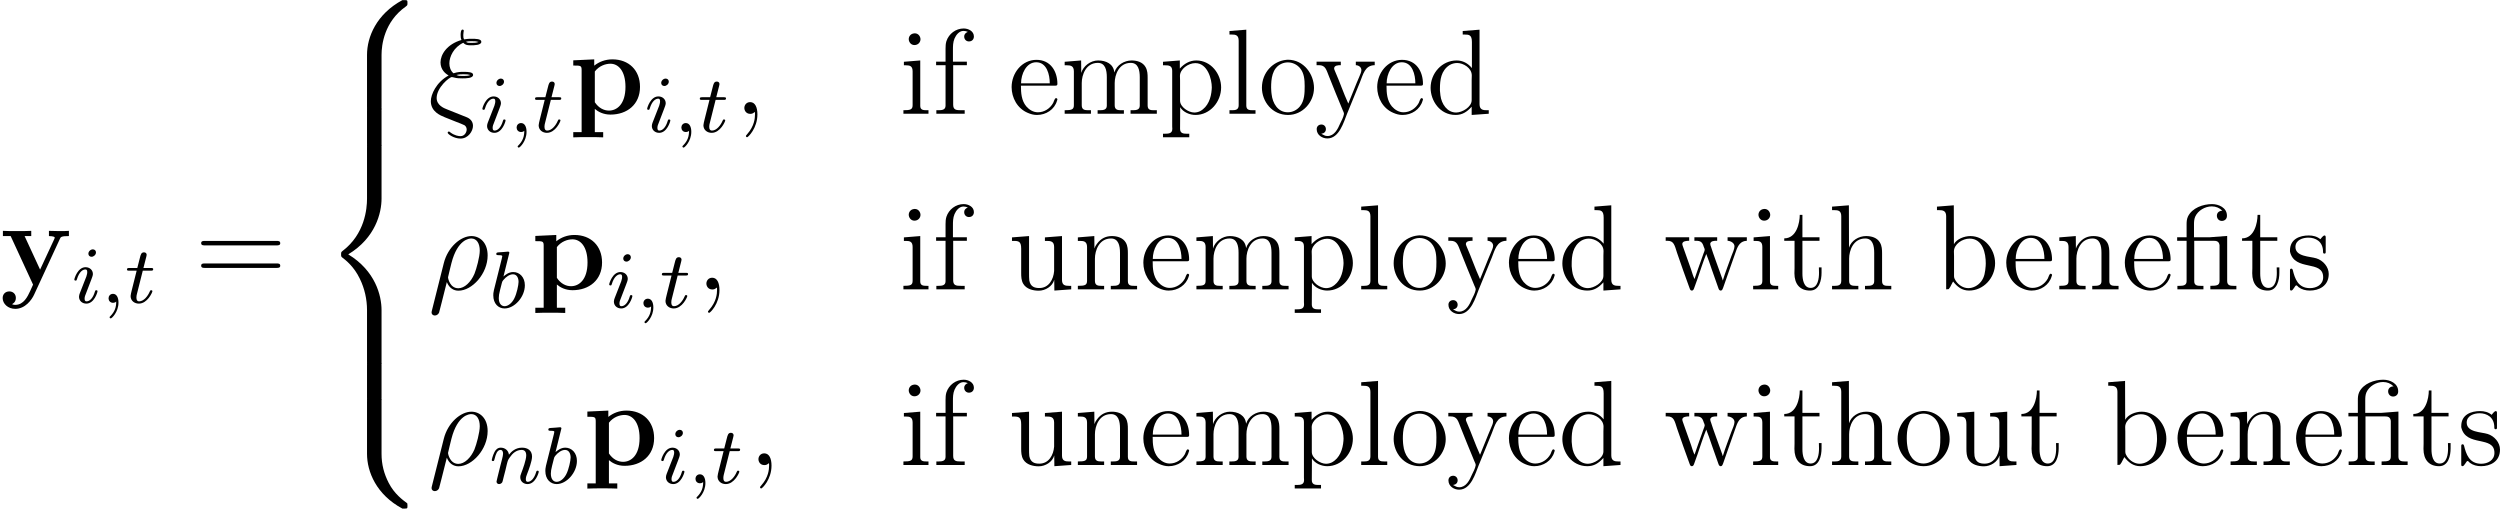 <?xml version='1.0' encoding='UTF-8'?>
<!-- This file was generated by dvisvgm 3.0.3 -->
<svg version='1.1' xmlns='http://www.w3.org/2000/svg' xmlns:xlink='http://www.w3.org/1999/xlink' width='246.766pt' height='50.2pt' viewBox='99.05 531.843 246.766 50.2'>
<defs>
<path id='g28-28' d='M1.243-5.153H.311V-4.806H1.243V-.813C1.243-.395 .897-.359 .538-.359H.335V-.012H2.905V-.359H2.63C2.295-.359 1.997-.395 1.997-.813V-4.806H3.921C4.184-4.806 4.447-4.758 4.495-4.364V-.861C4.495-.418 4.268-.359 3.587-.359V-.012H6.157V-.359H5.882C5.535-.359 5.248-.406 5.248-.837V-5.284L3.515-5.153H1.973V-6.396C1.973-6.671 1.985-6.934 2.092-7.185C2.367-7.795 3.061-8.201 3.73-8.201C4.136-8.201 4.483-8.058 4.77-7.771C4.471-7.771 4.232-7.592 4.232-7.281C4.232-7.006 4.423-6.767 4.722-6.767C4.985-6.767 5.224-6.946 5.224-7.257V-7.293C5.224-8.07 4.411-8.428 3.754-8.428C2.869-8.428 1.793-8.058 1.375-7.197C1.255-6.934 1.243-6.671 1.243-6.396V-5.153Z'/>
<path id='g28-98' d='M.335-8.177V-7.831H.526C.885-7.831 1.243-7.795 1.243-7.233V-.012L1.494-.036L1.638-.239L1.925-.789C2.331-.275 2.798 .108 3.503 .108C4.914 .108 6.073-1.124 6.073-2.594C6.073-3.981 5.021-5.272 3.634-5.272C3.037-5.272 2.283-4.985 2.008-4.471L1.997-8.309L.335-8.177ZM5.141-2.307C5.093-1.733 5.033-1.219 4.686-.777C4.376-.383 3.909-.132 3.431-.132C2.941-.132 2.487-.418 2.2-.837C2.116-.98 2.02-1.112 2.02-1.303V-3.288C2.02-3.443 2.008-3.599 2.008-3.754C2.008-4.471 2.845-5.021 3.551-5.021C4.866-5.021 5.153-3.563 5.153-2.57C5.153-2.487 5.153-2.391 5.141-2.307Z'/>
<path id='g28-100' d='M3.587-8.177V-7.831H3.73C4.208-7.831 4.495-7.807 4.495-7.089V-4.519C4.113-4.985 3.599-5.272 2.989-5.272C1.53-5.272 .418-4.005 .418-2.57C.418-1.303 1.327 .108 2.881 .108C3.527 .108 3.981-.167 4.471-.705V.108L6.157-.012V-.359H5.966C5.607-.359 5.248-.395 5.248-.956V-8.309L3.587-8.177ZM1.339-2.295V-2.475C1.339-3.347 1.447-4.256 2.271-4.806C2.511-4.949 2.774-5.021 3.037-5.021C3.634-5.021 4.483-4.543 4.483-3.79C4.483-3.634 4.471-3.479 4.471-3.324V-1.351C4.471-.669 3.527-.132 2.941-.132C2.056-.132 1.494-.968 1.387-1.829C1.363-1.985 1.363-2.14 1.339-2.295Z'/>
<path id='g28-101' d='M1.267-2.786H4.686C4.806-2.786 4.866-2.833 4.866-2.953C4.866-4.184 4.208-5.332 2.798-5.332C1.363-5.332 .347-4.029 .347-2.642C.347-1.59 .909-.526 1.949-.096C2.224 .024 2.523 .108 2.821 .108H2.857C3.73 .108 4.579-.418 4.83-1.303C4.842-1.339 4.866-1.387 4.866-1.435C4.866-1.494 4.794-1.554 4.734-1.554C4.591-1.554 4.531-1.231 4.447-1.076C4.148-.538 3.587-.155 2.941-.155C2.487-.155 2.08-.406 1.793-.741C1.315-1.315 1.267-2.068 1.267-2.786ZM1.279-3.013C1.279-3.921 1.781-5.093 2.774-5.093C3.826-5.093 4.113-3.862 4.113-3.013H1.279Z'/>
<path id='g28-102' d='M1.303-5.153H.371V-4.806H1.303V-.813C1.303-.395 .956-.359 .598-.359H.395V-.012H3.192V-.359H2.821C2.343-.359 2.056-.395 2.056-.909V-4.806H3.407V-5.153H2.032V-6.288C2.032-6.683 2.032-7.066 2.188-7.436C2.343-7.795 2.642-8.177 3.061-8.189C3.216-8.189 3.359-8.153 3.503-8.094C3.312-8.01 3.144-7.89 3.144-7.627S3.335-7.149 3.61-7.149C3.933-7.149 4.101-7.376 4.101-7.639C4.101-8.165 3.551-8.428 3.096-8.428C2.307-8.428 1.626-7.902 1.387-7.173C1.315-6.934 1.303-6.695 1.303-6.444V-5.153Z'/>
<path id='g28-104' d='M.383-8.177V-7.831H.598C.98-7.831 1.291-7.783 1.291-7.233V-.849C1.291-.406 .98-.359 .646-.359H.383V-.012H2.977V-.359H2.702C2.355-.359 2.068-.406 2.068-.849V-3.037C2.068-3.862 2.487-5.033 3.658-5.033C4.388-5.033 4.543-4.328 4.543-3.622V-.813C4.543-.395 4.196-.359 3.838-.359H3.634V-.012H6.229V-.359H5.954C5.631-.359 5.32-.371 5.32-.825V-3.539C5.32-3.921 5.308-4.304 5.105-4.639C4.83-5.117 4.268-5.272 3.742-5.272C3.013-5.272 2.271-4.83 2.056-4.125L2.044-8.309L.383-8.177Z'/>
<path id='g28-105' d='M.442-5.141V-4.794H.634C1.016-4.794 1.303-4.734 1.303-4.196V-.861C1.303-.418 1.076-.359 .395-.359V-.012H2.869V-.359H2.702C2.355-.359 2.056-.383 2.056-.789V-5.272L.442-5.141ZM1.411-7.938C1.088-7.89 .921-7.627 .921-7.376S1.112-6.791 1.482-6.791S2.08-7.077 2.08-7.364C2.08-7.615 1.889-7.95 1.518-7.95C1.482-7.95 1.447-7.938 1.411-7.938Z'/>
<path id='g28-108' d='M.395-8.177V-7.831H.61C.992-7.831 1.303-7.783 1.303-7.221V-.849C1.303-.406 .992-.359 .658-.359H.395V-.012H2.965V-.359H2.678C2.331-.359 2.056-.395 2.056-.825V-8.309L.395-8.177Z'/>
<path id='g28-109' d='M.383-5.141V-4.794H.61C.956-4.794 1.291-4.746 1.291-4.196V-.861C1.291-.418 1.064-.359 .383-.359V-.012H2.977V-.359H2.702C2.355-.359 2.068-.406 2.068-.849V-3.037C2.068-3.862 2.487-5.033 3.658-5.033C4.388-5.033 4.543-4.328 4.543-3.622V-.813C4.543-.395 4.196-.359 3.838-.359H3.634V-.012H6.229V-.359H5.954C5.607-.359 5.32-.406 5.32-.849V-3.037C5.32-3.862 5.738-5.033 6.91-5.033C7.639-5.033 7.795-4.328 7.795-3.622V-.813C7.795-.395 7.448-.359 7.089-.359H6.886V-.012H9.48V-.359H9.205C8.883-.359 8.572-.371 8.572-.825V-3.539C8.572-3.909 8.56-4.28 8.369-4.615C8.094-5.105 7.532-5.272 6.994-5.272C6.265-5.272 5.511-4.818 5.296-4.101H5.284C5.2-4.926 4.471-5.272 3.682-5.272C2.941-5.272 2.212-4.722 2.02-4.041L2.008-5.272L.383-5.141Z'/>
<path id='g28-110' d='M.383-5.141V-4.794H.61C.956-4.794 1.291-4.746 1.291-4.196V-.861C1.291-.418 1.064-.359 .383-.359V-.012H2.977V-.359H2.702C2.355-.359 2.068-.406 2.068-.849V-3.037C2.068-3.862 2.487-5.033 3.658-5.033C4.388-5.033 4.543-4.328 4.543-3.622V-.813C4.543-.395 4.196-.359 3.838-.359H3.634V-.012H6.229V-.359H5.954C5.631-.359 5.32-.371 5.32-.825V-3.539C5.32-3.921 5.308-4.292 5.117-4.627C4.842-5.105 4.268-5.272 3.754-5.272C3.168-5.272 2.666-5.057 2.26-4.495C2.152-4.352 2.068-4.208 2.02-4.041L2.008-5.272L.383-5.141Z'/>
<path id='g28-111' d='M2.75-5.332C1.47-5.212 .347-4.101 .347-2.582C.347-1.219 1.351 .108 2.929 .108C4.364 .108 5.487-1.16 5.487-2.558C5.487-3.897 4.495-5.344 2.905-5.344C2.857-5.344 2.798-5.332 2.75-5.332ZM1.267-2.307C1.255-2.403 1.255-2.499 1.255-2.594C1.255-3.419 1.339-4.507 2.26-4.937C2.463-5.033 2.69-5.081 2.905-5.081C3.359-5.081 3.802-4.878 4.101-4.519C4.519-4.029 4.567-3.359 4.567-2.738C4.567-2.068 4.555-1.303 4.101-.741C3.802-.371 3.359-.155 2.905-.155C1.913-.155 1.399-1.052 1.303-1.937C1.279-2.056 1.279-2.188 1.267-2.307Z'/>
<path id='g28-112' d='M.335-5.141V-4.794H.55C.909-4.794 1.243-4.758 1.243-4.256V1.243C1.243 1.315 1.255 1.399 1.255 1.482C1.255 1.937 .897 1.961 .502 1.961H.335V2.307H2.929V1.961H2.666C2.331 1.961 2.02 1.913 2.02 1.482L2.032-.658C2.331-.155 2.989 .108 3.539 .108C4.985 .108 6.073-1.196 6.073-2.606C6.073-3.945 5.069-5.272 3.622-5.272C2.965-5.272 2.427-4.949 1.997-4.471V-5.272L.335-5.141ZM5.141-2.391C5.081-1.59 4.794-.693 3.993-.263C3.814-.179 3.622-.132 3.419-.132C2.857-.132 2.02-.681 2.02-1.291V-3.288C2.02-3.443 2.008-3.587 2.008-3.742C2.008-4.411 2.821-5.009 3.527-5.009C4.734-5.009 5.153-3.431 5.153-2.606C5.153-2.534 5.153-2.463 5.141-2.391Z'/>
<path id='g28-115' d='M3.395-4.961C3.061-5.236 2.666-5.332 2.248-5.332C1.387-5.332 .395-4.997 .395-3.85V-3.742C.837-1.733 3.67-2.965 3.67-1.207C3.67-.466 3.001-.132 2.367-.132C1.172-.132 .873-1.1 .669-1.925C.646-1.997 .61-2.056 .526-2.056C.418-2.056 .395-1.973 .395-1.889V-.036C.395 .024 .418 .108 .514 .108C.717 .108 .885-.406 1.016-.406H1.028C1.112-.383 1.172-.287 1.243-.227C1.566 .012 1.949 .108 2.355 .108C3.24 .108 4.22-.335 4.22-1.53C4.22-2.236 3.658-2.869 3.001-3.072C2.355-3.276 .933-3.228 .933-4.196C.933-4.878 1.65-5.117 2.212-5.117C2.905-5.117 3.658-4.746 3.658-3.73C3.658-3.622 3.67-3.539 3.802-3.539C3.897-3.539 3.921-3.61 3.921-3.694V-5.189C3.921-5.248 3.885-5.332 3.814-5.332C3.658-5.332 3.467-5.045 3.395-4.961Z'/>
<path id='g28-116' d='M1.745-7.364C1.745-6.587 1.435-5.045 .215-5.045V-4.806H1.231V-2.104C1.231-1.937 1.219-1.769 1.219-1.602C1.219-.526 1.769 .108 2.762 .108C3.682 .108 3.897-.921 3.897-1.662V-2.176H3.634C3.634-1.997 3.646-1.817 3.646-1.638C3.646-1.124 3.551-.155 2.821-.155C2.14-.155 2.008-.98 2.008-1.566V-4.806H3.694V-5.153H2.008V-7.364H1.745Z'/>
<path id='g28-117' d='M.383-5.141V-4.794H.538C1.04-4.794 1.291-4.746 1.291-4.029V-1.638C1.291-1.267 1.303-.885 1.494-.562C1.805-.036 2.463 .12 3.025 .12C3.67 .12 4.376-.299 4.555-.956L4.567 .108L6.229-.012V-.359H6.001C5.655-.359 5.32-.406 5.32-.933V-5.272L3.634-5.141V-4.794H3.778C4.184-4.794 4.543-4.77 4.543-4.196V-1.829C4.483-.992 4.017-.143 3.084-.143C2.642-.143 2.212-.251 2.092-.885C2.068-1.112 2.068-1.351 2.068-1.578V-5.272L.383-5.141Z'/>
<path id='g28-119' d='M.215-5.153V-4.806H.383C1.016-4.806 1.088-4.4 1.339-3.61C1.722-2.463 2.14-1.339 2.546-.203C2.594-.084 2.618 .096 2.786 .108C2.953 .108 2.989-.036 3.037-.167L3.359-1.064C3.634-1.865 3.897-2.714 4.22-3.503C4.423-3.013 4.579-2.499 4.758-1.997L5.404-.167C5.452-.036 5.487 .108 5.655 .108C5.81 .096 5.846-.072 5.894-.191C6.3-1.399 6.755-2.606 7.161-3.802C7.364-4.388 7.627-4.782 8.225-4.806V-5.153H6.324V-4.806C6.635-4.794 7.006-4.591 7.006-4.256C7.006-3.993 6.814-3.587 6.695-3.276C6.42-2.487 6.097-1.698 5.858-.897H5.846C5.774-1.184 5.643-1.459 5.559-1.733C5.272-2.558 4.949-3.383 4.686-4.22C4.651-4.304 4.615-4.4 4.615-4.495V-4.543C4.686-4.794 5.009-4.806 5.236-4.806H5.296V-5.153H3.049V-4.806H3.216C3.67-4.806 3.838-4.663 3.969-4.22C4.005-4.136 4.065-4.017 4.065-3.921V-3.897C4.053-3.79 3.993-3.67 3.957-3.575L3.742-2.965C3.515-2.319 3.276-1.674 3.061-1.028C2.917-1.327 2.821-1.674 2.714-1.997L1.925-4.22C1.901-4.304 1.853-4.4 1.853-4.483C1.853-4.782 2.283-4.806 2.534-4.806V-5.153H.215Z'/>
<path id='g28-121' d='M.215-5.153V-4.806H.442C1.1-4.806 1.172-4.364 1.447-3.682C1.889-2.582 2.331-1.459 2.798-.359C2.845-.263 2.917-.108 2.917-.024V.024C2.869 .323 2.666 .705 2.546 .944C2.319 1.482 1.973 2.188 1.291 2.188C1.04 2.188 .909 2.08 .693 1.973V1.961C.944 1.937 1.136 1.769 1.136 1.506C1.136 1.255 .956 1.052 .693 1.052S.227 1.231 .227 1.506C.227 2.104 .789 2.427 1.279 2.427C2.463 2.427 2.905 .777 3.216 .012L4.507-3.144C4.806-3.885 4.985-4.794 5.954-4.806V-5.153H4.089V-4.806C4.364-4.794 4.627-4.627 4.639-4.328C4.639-4.089 4.507-3.873 4.423-3.646C4.041-2.774 3.718-1.889 3.347-1.016C2.869-2.056 2.499-3.168 2.032-4.22C2.008-4.304 1.949-4.388 1.949-4.483C1.949-4.794 2.355-4.806 2.606-4.806V-5.153H.215Z'/>
<path id='g11-56' d='M6.025 5.416C6.025 4.435 6.288 2.152 8.416 .646C8.572 .526 8.584 .514 8.584 .299C8.584 .024 8.572 .012 8.273 .012H8.082C5.511 1.399 4.591 3.658 4.591 5.416V10.556C4.591 10.867 4.603 10.879 4.926 10.879H5.691C6.013 10.879 6.025 10.867 6.025 10.556V5.416Z'/>
<path id='g11-58' d='M8.273 10.748C8.572 10.748 8.584 10.736 8.584 10.461C8.584 10.246 8.572 10.234 8.524 10.198C8.153 9.923 7.293 9.313 6.731 8.213C6.265 7.305 6.025 6.384 6.025 5.344V.203C6.025-.108 6.013-.12 5.691-.12H4.926C4.603-.12 4.591-.108 4.591 .203V5.344C4.591 7.113 5.511 9.373 8.082 10.748H8.273Z'/>
<path id='g11-60' d='M4.591 21.316C4.591 21.627 4.603 21.639 4.926 21.639H5.691C6.013 21.639 6.025 21.627 6.025 21.316V16.271C6.025 14.824 5.416 12.386 2.738 10.76C5.44 9.122 6.025 6.659 6.025 5.248V.203C6.025-.108 6.013-.12 5.691-.12H4.926C4.603-.12 4.591-.108 4.591 .203V5.26C4.591 6.265 4.376 8.751 2.176 10.425C2.044 10.533 2.032 10.544 2.032 10.76S2.044 10.987 2.176 11.094C2.487 11.333 3.312 11.967 3.885 13.175C4.352 14.131 4.591 15.195 4.591 16.259V21.316Z'/>
<path id='g11-62' d='M6.025 .203C6.025-.108 6.013-.12 5.691-.12H4.926C4.603-.12 4.591-.108 4.591 .203V3.383C4.591 3.694 4.603 3.706 4.926 3.706H5.691C6.013 3.706 6.025 3.694 6.025 3.383V.203Z'/>
<path id='g16-59' d='M1.49-.12C1.49 .399 1.379 .853 .885 1.347C.853 1.371 .837 1.387 .837 1.427C.837 1.49 .901 1.538 .956 1.538C1.052 1.538 1.714 .909 1.714-.024C1.714-.534 1.522-.885 1.172-.885C.893-.885 .733-.662 .733-.446C.733-.223 .885 0 1.18 0C1.371 0 1.49-.112 1.49-.12Z'/>
<path id='g16-98' d='M1.945-5.292C1.953-5.308 1.977-5.412 1.977-5.42C1.977-5.46 1.945-5.531 1.849-5.531C1.817-5.531 1.57-5.507 1.387-5.491L.94-5.46C.765-5.444 .685-5.436 .685-5.292C.685-5.181 .797-5.181 .893-5.181C1.275-5.181 1.275-5.133 1.275-5.061C1.275-5.013 1.196-4.694 1.148-4.511L.454-1.737C.391-1.467 .391-1.347 .391-1.211C.391-.391 .893 .08 1.506 .08C2.487 .08 3.507-1.052 3.507-2.208C3.507-2.997 2.997-3.515 2.359-3.515C1.913-3.515 1.57-3.228 1.395-3.076L1.945-5.292ZM1.506-.143C1.219-.143 .933-.367 .933-.948C.933-1.164 .964-1.363 1.06-1.745C1.116-1.977 1.172-2.2 1.235-2.431C1.275-2.574 1.275-2.59 1.371-2.71C1.642-3.045 2-3.292 2.335-3.292C2.734-3.292 2.885-2.901 2.885-2.542C2.885-2.248 2.71-1.395 2.471-.925C2.264-.494 1.881-.143 1.506-.143Z'/>
<path id='g16-105' d='M2.375-4.973C2.375-5.149 2.248-5.276 2.064-5.276C1.857-5.276 1.626-5.085 1.626-4.846C1.626-4.67 1.753-4.543 1.937-4.543C2.144-4.543 2.375-4.734 2.375-4.973ZM1.211-2.048L.781-.948C.741-.829 .701-.733 .701-.598C.701-.207 1.004 .08 1.427 .08C2.2 .08 2.527-1.036 2.527-1.14C2.527-1.219 2.463-1.243 2.407-1.243C2.311-1.243 2.295-1.188 2.271-1.108C2.088-.47 1.761-.143 1.443-.143C1.347-.143 1.251-.183 1.251-.399C1.251-.59 1.307-.733 1.411-.98C1.49-1.196 1.57-1.411 1.658-1.626L1.905-2.271C1.977-2.455 2.072-2.702 2.072-2.837C2.072-3.236 1.753-3.515 1.347-3.515C.574-3.515 .239-2.399 .239-2.295C.239-2.224 .295-2.192 .359-2.192C.462-2.192 .47-2.24 .494-2.319C.717-3.076 1.084-3.292 1.323-3.292C1.435-3.292 1.514-3.252 1.514-3.029C1.514-2.949 1.506-2.837 1.427-2.598L1.211-2.048Z'/>
<path id='g16-110' d='M1.594-1.307C1.618-1.427 1.698-1.73 1.722-1.849C1.833-2.279 1.833-2.287 2.016-2.55C2.279-2.941 2.654-3.292 3.188-3.292C3.475-3.292 3.642-3.124 3.642-2.75C3.642-2.311 3.308-1.403 3.156-1.012C3.053-.749 3.053-.701 3.053-.598C3.053-.143 3.427 .08 3.77 .08C4.551 .08 4.878-1.036 4.878-1.14C4.878-1.219 4.814-1.243 4.758-1.243C4.663-1.243 4.647-1.188 4.623-1.108C4.431-.454 4.097-.143 3.794-.143C3.666-.143 3.602-.223 3.602-.406S3.666-.765 3.746-.964C3.866-1.267 4.216-2.184 4.216-2.63C4.216-3.228 3.802-3.515 3.228-3.515C2.582-3.515 2.168-3.124 1.937-2.821C1.881-3.26 1.53-3.515 1.124-3.515C.837-3.515 .638-3.332 .51-3.084C.319-2.71 .239-2.311 .239-2.295C.239-2.224 .295-2.192 .359-2.192C.462-2.192 .47-2.224 .526-2.431C.622-2.821 .765-3.292 1.1-3.292C1.307-3.292 1.355-3.092 1.355-2.917C1.355-2.774 1.315-2.622 1.251-2.359C1.235-2.295 1.116-1.825 1.084-1.714L.789-.518C.757-.399 .709-.199 .709-.167C.709 .016 .861 .08 .964 .08C1.108 .08 1.227-.016 1.283-.112C1.307-.159 1.371-.43 1.411-.598L1.594-1.307Z'/>
<path id='g16-116' d='M1.761-3.172H2.542C2.694-3.172 2.79-3.172 2.79-3.324C2.79-3.435 2.686-3.435 2.55-3.435H1.825L2.112-4.567C2.144-4.686 2.144-4.726 2.144-4.734C2.144-4.902 2.016-4.981 1.881-4.981C1.61-4.981 1.554-4.766 1.467-4.407L1.219-3.435H.454C.303-3.435 .199-3.435 .199-3.284C.199-3.172 .303-3.172 .438-3.172H1.156L.677-1.259C.63-1.06 .558-.781 .558-.669C.558-.191 .948 .08 1.371 .08C2.224 .08 2.71-1.044 2.71-1.14C2.71-1.227 2.638-1.243 2.59-1.243C2.503-1.243 2.495-1.211 2.439-1.092C2.279-.709 1.881-.143 1.395-.143C1.227-.143 1.132-.255 1.132-.518C1.132-.669 1.156-.757 1.18-.861L1.761-3.172Z'/>
<path id='g17-24' d='M3.12 .06L1.865-.442C1.554-.562 .837-.849 .837-1.566C.837-2.594 2.092-3.634 2.343-3.634C2.367-3.634 2.475-3.61 2.511-3.599C2.833-3.503 3.144-3.503 3.359-3.503C3.73-3.503 4.435-3.503 4.435-3.85C4.435-4.113 4.005-4.148 3.491-4.148C3.252-4.148 2.929-4.148 2.499-4.005C2.212-4.244 2.092-4.627 2.092-4.985C2.092-5.643 2.523-6.575 3.467-7.018C3.682-6.767 3.969-6.767 4.22-6.767C4.519-6.767 5.248-6.767 5.248-7.113C5.248-7.412 4.674-7.412 4.292-7.412C4.053-7.412 3.873-7.412 3.539-7.352C3.479-7.496 3.467-7.52 3.467-7.783C3.467-7.998 3.515-8.165 3.515-8.201C3.515-8.273 3.455-8.321 3.395-8.321C3.204-8.321 3.204-7.878 3.204-7.783C3.204-7.615 3.216-7.448 3.288-7.293C1.853-6.874 1.219-5.858 1.219-5.081C1.219-4.364 1.698-3.969 2.02-3.79C.789-3.12 .263-1.901 .263-1.255C.263-.215 1.207 .155 1.638 .335L2.714 .765C3.013 .873 3.503 1.076 3.587 1.124C3.706 1.207 3.802 1.351 3.802 1.542C3.802 1.793 3.61 2.2 3.192 2.2C3.013 2.2 2.618 2.152 2.188 1.829C2.104 1.757 2.092 1.745 2.044 1.745C1.985 1.745 1.925 1.793 1.925 1.865C1.925 1.997 2.546 2.439 3.192 2.439C3.957 2.439 4.423 1.698 4.423 1.184C4.423 .813 4.22 .514 3.838 .347L3.12 .06ZM3.73-7.113C3.933-7.173 4.148-7.173 4.304-7.173C4.698-7.173 4.734-7.161 4.973-7.101C4.83-7.042 4.734-7.006 4.232-7.006C4.005-7.006 3.862-7.006 3.73-7.113ZM2.786-3.838C3.072-3.909 3.335-3.909 3.479-3.909C3.873-3.909 3.897-3.897 4.16-3.838C4.029-3.778 3.921-3.742 3.407-3.742C3.12-3.742 3.001-3.742 2.786-3.838Z'/>
<path id='g17-26' d='M.371 2.068C.359 2.128 .335 2.2 .335 2.271C.335 2.451 .478 2.57 .658 2.57S1.004 2.451 1.076 2.283C1.124 2.176 1.459 .741 1.841-.729C2.08-.132 2.523 .12 2.989 .12C4.34 .12 5.87-1.554 5.87-3.359C5.87-4.639 5.093-5.272 4.268-5.272C3.216-5.272 1.937-4.184 1.542-2.594L.371 2.068ZM2.977-.12C2.164-.12 1.961-1.064 1.961-1.207C1.961-1.279 2.26-2.415 2.295-2.594C2.905-4.973 4.077-5.033 4.256-5.033C4.794-5.033 5.093-4.543 5.093-3.838C5.093-3.228 4.77-2.044 4.567-1.542C4.208-.717 3.587-.12 2.977-.12Z'/>
<path id='g17-59' d='M2.331 .048C2.331-.646 2.104-1.16 1.614-1.16C1.231-1.16 1.04-.849 1.04-.586S1.219 0 1.626 0C1.781 0 1.913-.048 2.02-.155C2.044-.179 2.056-.179 2.068-.179C2.092-.179 2.092-.012 2.092 .048C2.092 .442 2.02 1.219 1.327 1.997C1.196 2.14 1.196 2.164 1.196 2.188C1.196 2.248 1.255 2.307 1.315 2.307C1.411 2.307 2.331 1.423 2.331 .048Z'/>
<path id='g29-61' d='M8.07-3.873C8.237-3.873 8.452-3.873 8.452-4.089C8.452-4.316 8.249-4.316 8.07-4.316H1.028C.861-4.316 .646-4.316 .646-4.101C.646-3.873 .849-3.873 1.028-3.873H8.07ZM8.07-1.65C8.237-1.65 8.452-1.65 8.452-1.865C8.452-2.092 8.249-2.092 8.07-2.092H1.028C.861-2.092 .646-2.092 .646-1.877C.646-1.65 .849-1.65 1.028-1.65H8.07Z'/>
<path id='g9-112' d='M3.371 1.805H2.546V-.49C2.845-.227 3.371 .072 4.089 .072C5.727 .072 7.006-.921 7.006-2.666C7.006-4.316 5.894-5.38 4.28-5.38C3.575-5.38 2.965-5.141 2.487-4.758V-5.38L.418-5.284V-4.77C1.16-4.77 1.243-4.77 1.243-4.304V1.805H.418V2.319C.693 2.295 1.554 2.295 1.889 2.295S3.096 2.295 3.371 2.319V1.805ZM2.546-4.184C2.989-4.758 3.622-4.949 4.089-4.949C4.866-4.949 5.571-4.244 5.571-2.666C5.571-.933 4.71-.323 3.945-.323C3.431-.323 2.917-.586 2.546-1.148V-4.184Z'/>
<path id='g9-121' d='M5.918-4.531C5.99-4.698 6.037-4.794 6.802-4.794V-5.308C6.396-5.284 6.348-5.284 5.858-5.284C5.535-5.284 5.511-5.284 4.83-5.308V-4.794C4.842-4.794 5.404-4.794 5.404-4.639C5.404-4.603 5.368-4.531 5.356-4.495L3.957-1.482L2.427-4.794H3.084V-5.308C2.798-5.284 1.985-5.284 1.65-5.284C1.303-5.284 .598-5.284 .287-5.308V-4.794H1.052L3.264 0C3.204 .143 3.037 .49 2.977 .634C2.726 1.172 2.343 1.997 1.506 1.997C1.459 1.997 1.315 1.997 1.184 1.925C1.207 1.913 1.566 1.769 1.566 1.315C1.566 .921 1.279 .669 .921 .669C.55 .669 .263 .921 .263 1.327C.263 1.889 .789 2.391 1.506 2.391C2.487 2.391 3.132 1.506 3.371 .98L5.918-4.531Z'/>
</defs>
<g id='page1'>
<use x='99.05' y='559.938' xlink:href='#g9-121'/>
<use x='106.148' y='561.732' xlink:href='#g16-105'/>
<use x='109.031' y='561.732' xlink:href='#g16-59'/>
<use x='111.383' y='561.732' xlink:href='#g16-116'/>
<use x='118.26' y='559.938' xlink:href='#g29-61'/>
<use x='130.686' y='531.843' xlink:href='#g11-56'/>
<use x='130.686' y='542.603' xlink:href='#g11-62'/>
<use x='130.686' y='546.19' xlink:href='#g11-60'/>
<use x='130.686' y='567.709' xlink:href='#g11-62'/>
<use x='130.686' y='571.296' xlink:href='#g11-58'/>
<use x='141.313' y='543.082' xlink:href='#g17-24'/>
<use x='146.425' y='544.875' xlink:href='#g16-105'/>
<use x='149.309' y='544.875' xlink:href='#g16-59'/>
<use x='151.661' y='544.875' xlink:href='#g16-116'/>
<use x='155.217' y='543.082' xlink:href='#g9-112'/>
<use x='162.689' y='544.875' xlink:href='#g16-105'/>
<use x='165.572' y='544.875' xlink:href='#g16-59'/>
<use x='167.924' y='544.875' xlink:href='#g16-116'/>
<use x='171.481' y='543.082' xlink:href='#g17-59'/>
<use x='187.828' y='543.082' xlink:href='#g28-105'/>
<use x='191.079' y='543.082' xlink:href='#g28-102'/>
<use x='198.556' y='543.082' xlink:href='#g28-101'/>
<use x='203.757' y='543.082' xlink:href='#g28-109'/>
<use x='213.51' y='543.082' xlink:href='#g28-112'/>
<use x='220.012' y='543.082' xlink:href='#g28-108'/>
<use x='223.263' y='543.082' xlink:href='#g28-111'/>
<use x='228.789' y='543.082' xlink:href='#g28-121'/>
<use x='234.641' y='543.082' xlink:href='#g28-101'/>
<use x='239.842' y='543.082' xlink:href='#g28-100'/>
<use x='141.313' y='560.416' xlink:href='#g17-26'/>
<use x='147.35' y='562.21' xlink:href='#g16-98'/>
<use x='151.471' y='560.416' xlink:href='#g9-112'/>
<use x='158.943' y='562.21' xlink:href='#g16-105'/>
<use x='161.826' y='562.21' xlink:href='#g16-59'/>
<use x='164.179' y='562.21' xlink:href='#g16-116'/>
<use x='167.735' y='560.416' xlink:href='#g17-59'/>
<use x='187.828' y='560.416' xlink:href='#g28-105'/>
<use x='191.079' y='560.416' xlink:href='#g28-102'/>
<use x='198.556' y='560.416' xlink:href='#g28-117'/>
<use x='205.058' y='560.416' xlink:href='#g28-110'/>
<use x='211.559' y='560.416' xlink:href='#g28-101'/>
<use x='216.761' y='560.416' xlink:href='#g28-109'/>
<use x='226.514' y='560.416' xlink:href='#g28-112'/>
<use x='233.015' y='560.416' xlink:href='#g28-108'/>
<use x='236.266' y='560.416' xlink:href='#g28-111'/>
<use x='241.793' y='560.416' xlink:href='#g28-121'/>
<use x='247.644' y='560.416' xlink:href='#g28-101'/>
<use x='252.846' y='560.416' xlink:href='#g28-100'/>
<use x='263.249' y='560.416' xlink:href='#g28-119'/>
<use x='271.701' y='560.416' xlink:href='#g28-105'/>
<use x='274.952' y='560.416' xlink:href='#g28-116'/>
<use x='279.503' y='560.416' xlink:href='#g28-104'/>
<use x='289.906' y='560.416' xlink:href='#g28-98'/>
<use x='296.733' y='560.416' xlink:href='#g28-101'/>
<use x='301.935' y='560.416' xlink:href='#g28-110'/>
<use x='308.436' y='560.416' xlink:href='#g28-101'/>
<use x='313.638' y='560.416' xlink:href='#g28-28'/>
<use x='320.14' y='560.416' xlink:href='#g28-116'/>
<use x='324.691' y='560.416' xlink:href='#g28-115'/>
<use x='141.313' y='577.751' xlink:href='#g17-26'/>
<use x='147.35' y='579.545' xlink:href='#g16-110'/>
<use x='152.489' y='579.545' xlink:href='#g16-98'/>
<use x='156.609' y='577.751' xlink:href='#g9-112'/>
<use x='164.081' y='579.545' xlink:href='#g16-105'/>
<use x='166.964' y='579.545' xlink:href='#g16-59'/>
<use x='169.317' y='579.545' xlink:href='#g16-116'/>
<use x='172.873' y='577.751' xlink:href='#g17-59'/>
<use x='187.828' y='577.751' xlink:href='#g28-105'/>
<use x='191.079' y='577.751' xlink:href='#g28-102'/>
<use x='198.556' y='577.751' xlink:href='#g28-117'/>
<use x='205.058' y='577.751' xlink:href='#g28-110'/>
<use x='211.559' y='577.751' xlink:href='#g28-101'/>
<use x='216.761' y='577.751' xlink:href='#g28-109'/>
<use x='226.514' y='577.751' xlink:href='#g28-112'/>
<use x='233.015' y='577.751' xlink:href='#g28-108'/>
<use x='236.266' y='577.751' xlink:href='#g28-111'/>
<use x='241.793' y='577.751' xlink:href='#g28-121'/>
<use x='247.644' y='577.751' xlink:href='#g28-101'/>
<use x='252.846' y='577.751' xlink:href='#g28-100'/>
<use x='263.249' y='577.751' xlink:href='#g28-119'/>
<use x='271.701' y='577.751' xlink:href='#g28-105'/>
<use x='274.952' y='577.751' xlink:href='#g28-116'/>
<use x='279.503' y='577.751' xlink:href='#g28-104'/>
<use x='286.005' y='577.751' xlink:href='#g28-111'/>
<use x='291.857' y='577.751' xlink:href='#g28-117'/>
<use x='298.359' y='577.751' xlink:href='#g28-116'/>
<use x='306.811' y='577.751' xlink:href='#g28-98'/>
<use x='313.638' y='577.751' xlink:href='#g28-101'/>
<use x='318.839' y='577.751' xlink:href='#g28-110'/>
<use x='325.341' y='577.751' xlink:href='#g28-101'/>
<use x='330.542' y='577.751' xlink:href='#g28-28'/>
<use x='337.044' y='577.751' xlink:href='#g28-116'/>
<use x='341.596' y='577.751' xlink:href='#g28-115'/>
</g>
</svg>